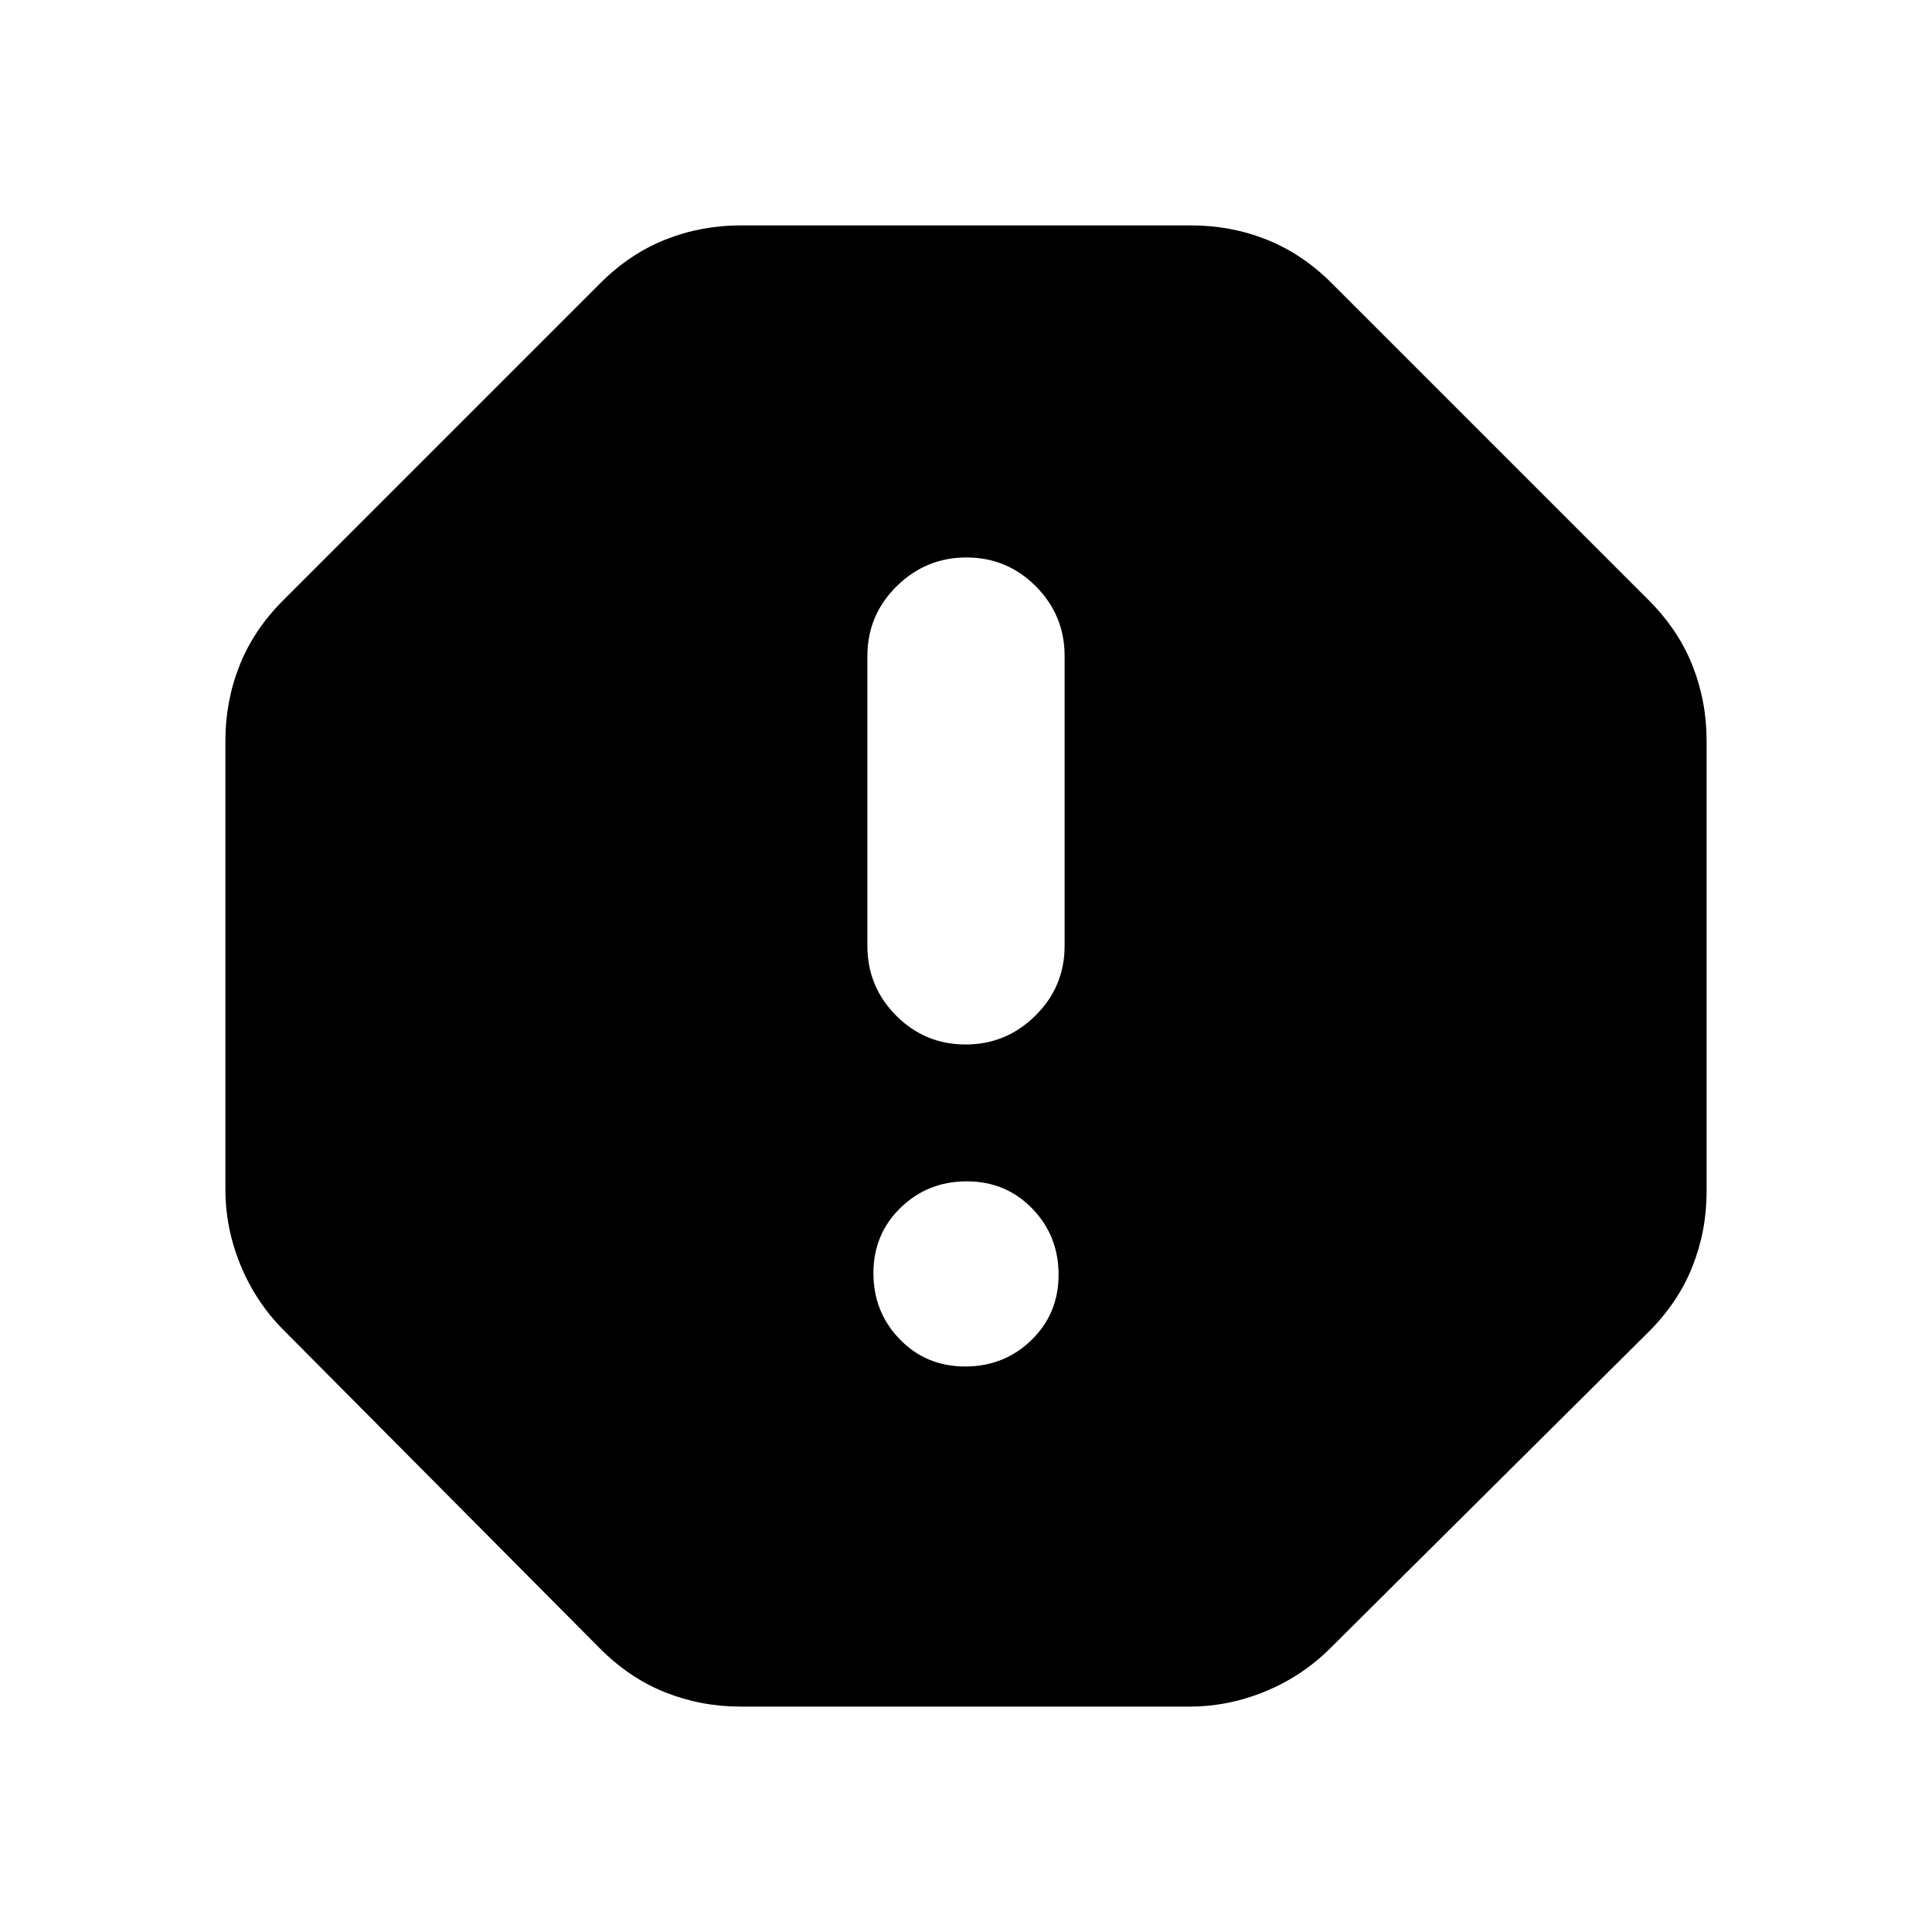 <svg xmlns="http://www.w3.org/2000/svg" height="20" viewBox="0 -960 960 960" width="20"><path d="M479.61-281q19.39 0 32.89-13.11 13.5-13.12 13.5-32.5 0-19.39-13.11-32.89-13.12-13.5-32.5-13.5-19.39 0-32.89 13.11-13.5 13.12-13.5 32.5 0 19.39 13.11 32.89 13.12 13.5 32.5 13.5Zm.18-160q20.21 0 34.71-14.35T529-490v-144q0-20.3-14.29-34.65Q500.42-683 480.21-683t-34.71 14.35Q431-654.3 431-634v144q0 20.3 14.29 34.65Q459.58-441 479.79-441ZM368-112q-19.65 0-37.46-7.09Q312.73-126.17 298-141L141-299q-13.87-13.91-21.43-32.24Q112-349.57 112-369v-223q0-19.65 7.09-37.46Q126.17-647.27 141-662l157-157q14.73-14.83 32.54-21.91Q348.35-848 368-848h224q19.65 0 37.46 7.09Q647.27-833.83 662-819l157 157q14.83 14.73 21.91 32.54Q848-611.65 848-592v224q0 19.65-7.09 37.46Q833.83-312.73 819-298L661-141q-13.91 13.87-32.24 21.43Q610.43-112 591-112H368Z"/></svg>